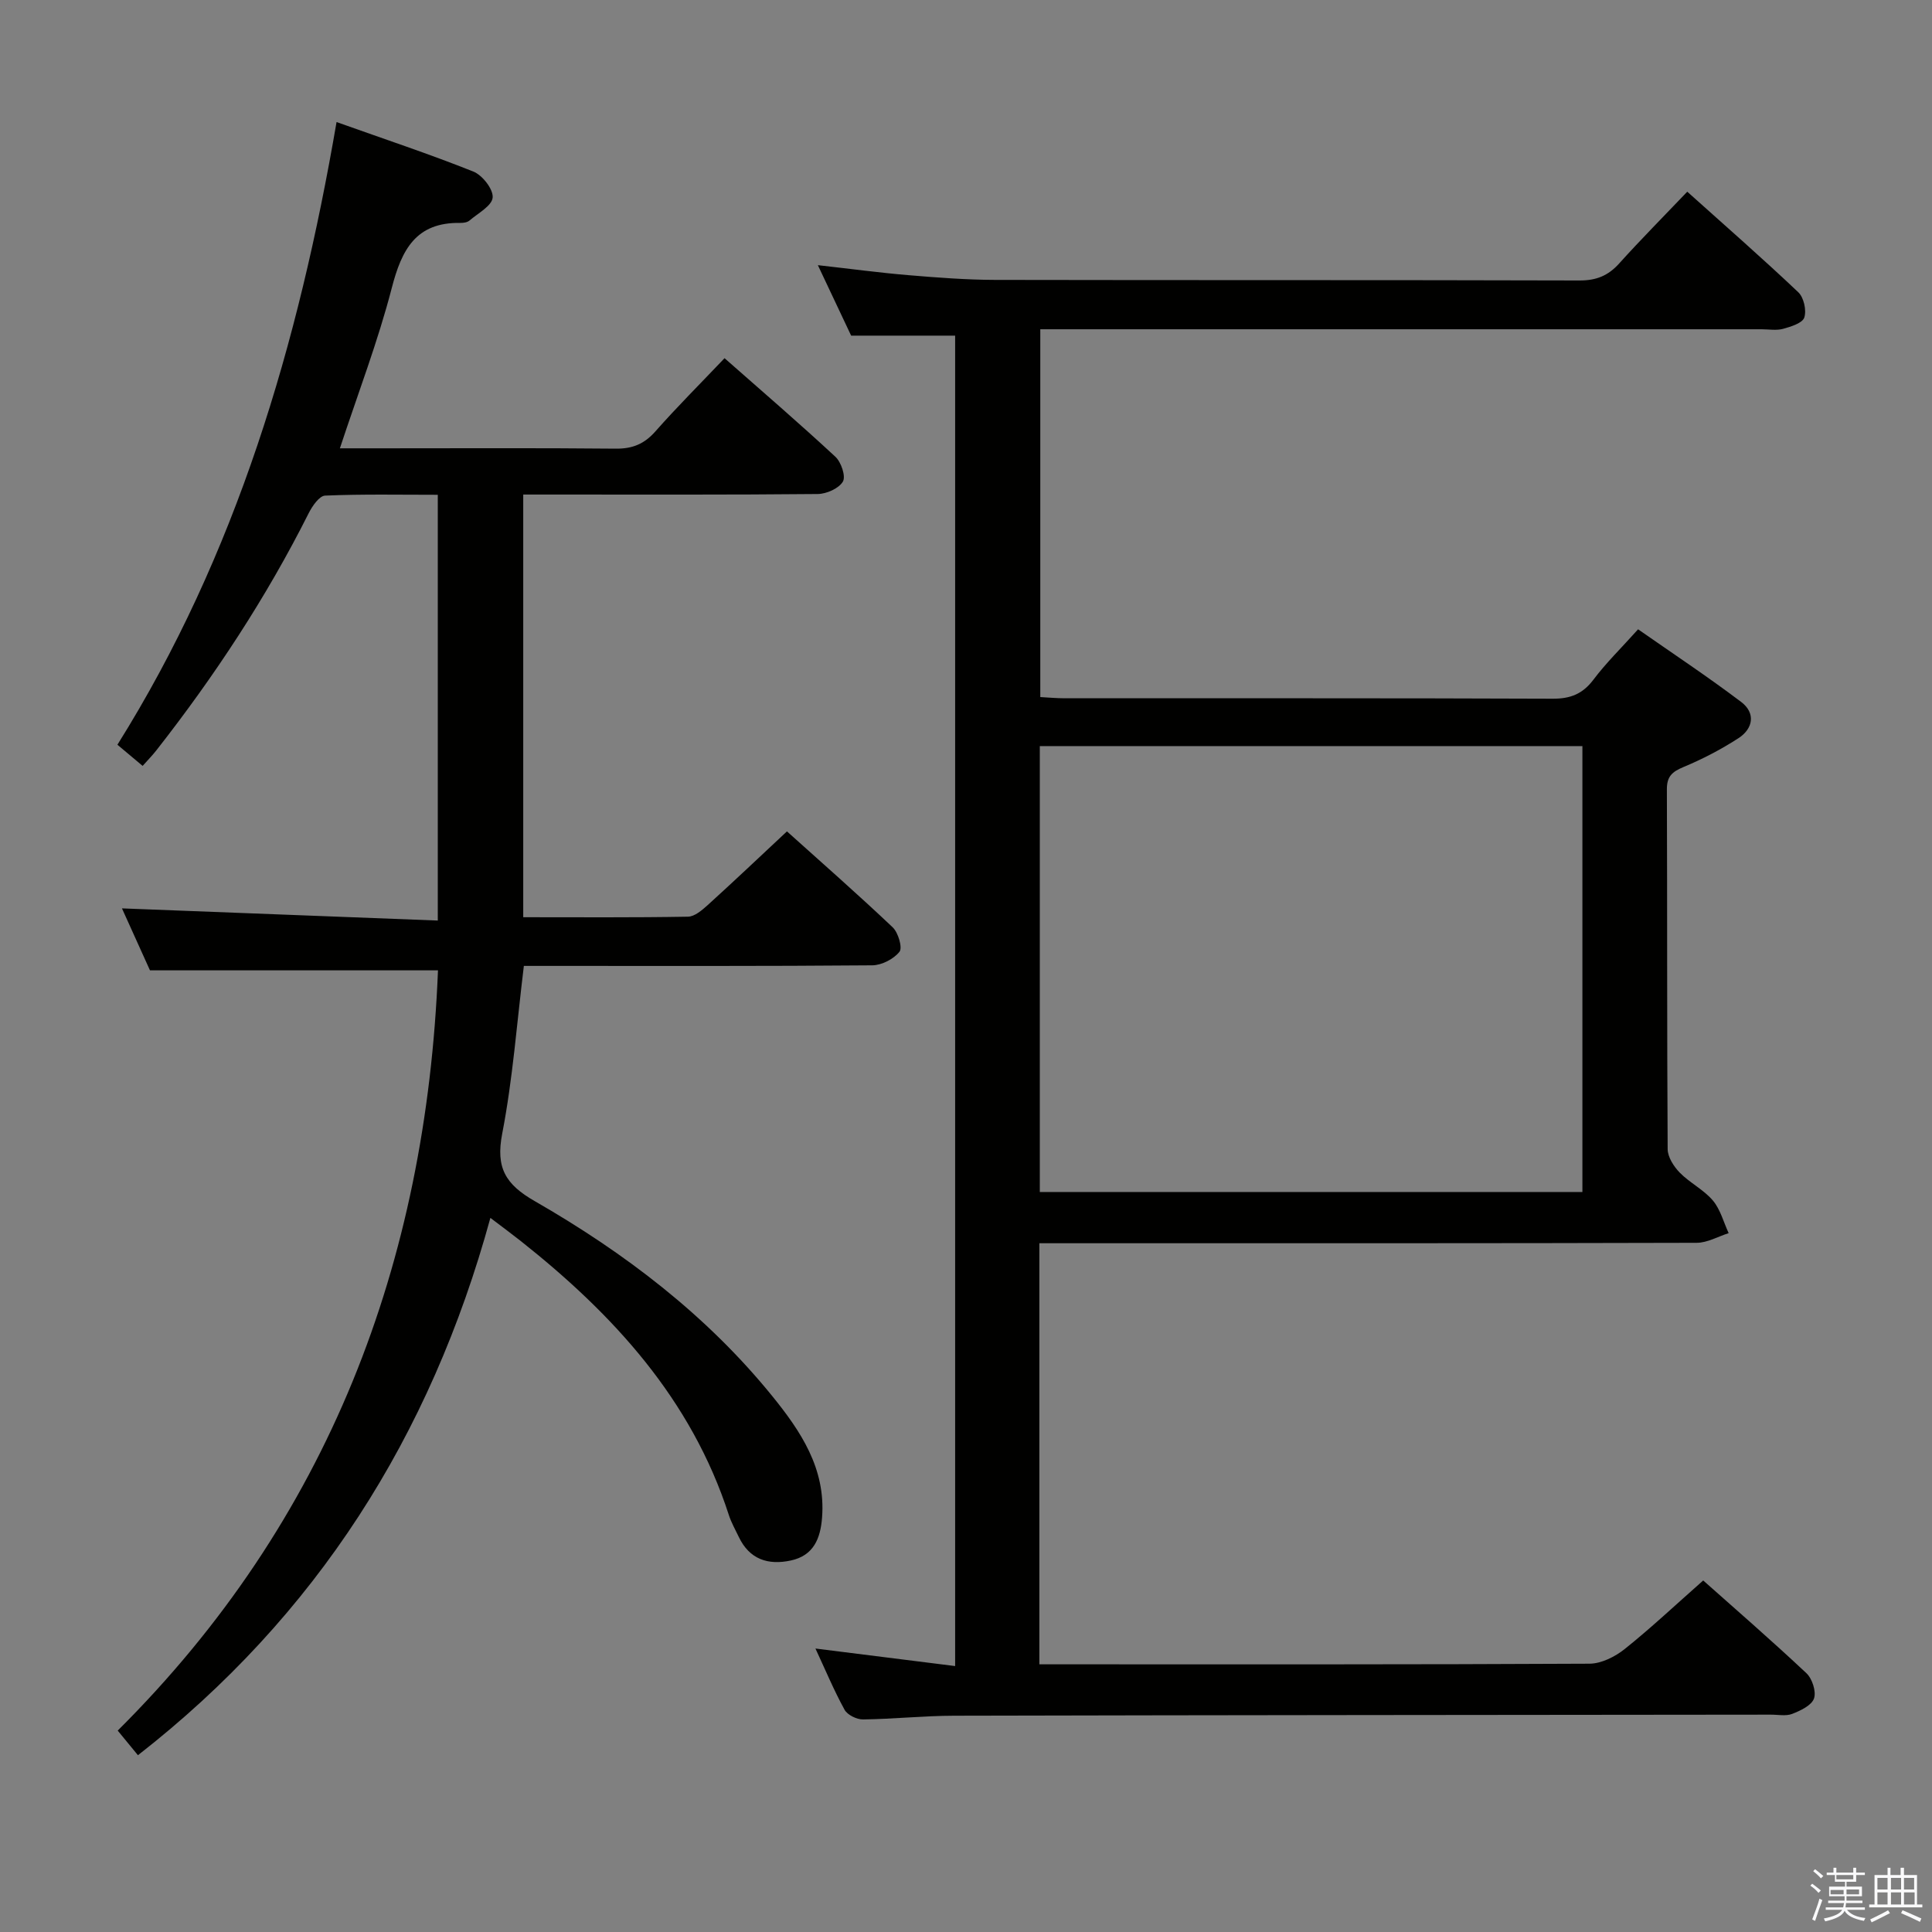 <svg enable-background="new 0 0 400 400" viewBox="0 0 400 400" xmlns="http://www.w3.org/2000/svg"><rect x="0" y="0" width="400" height="400" fill="#808080" stroke="none"/><path d="m374.8 390.4.4-.4c.7.5 1.3 1 1.8 1.4l-.5.5c-.5-.6-1.1-1.1-1.7-1.5zm1 7.3-.6-.3c.5-1.4 1.1-2.8 1.5-4.3.2.1.4.2.6.3-.5 1.3-1 2.8-1.5 4.3zm-.4-10.3.4-.4c.4.3 1 .8 1.7 1.4l-.5.5c-.4-.5-1-1-1.6-1.5zm2.5.3h1.7v-1h.6v1h3.5v-1h.6v1h1.8v.5h-1.8v1.4h-2v1h3.2v2h-3.2v.9h3.3v.5h-3.4c0 .3-.1.6-.1.9h4v.5h-3.7c.7.9 1.9 1.5 3.8 1.7-.1.2-.2.4-.3.6-2.1-.4-3.5-1.1-4-2.1-.4 1-1.8 1.7-4 2.2-.1-.2-.2-.4-.3-.6 2.1-.4 3.4-1 3.8-1.8h-3.4v-.5h3.6c.1-.3.1-.6.2-.9h-3.3v-.5h3.4c0-.3 0-.6 0-.9h-3.2v-2h3.3v-1h-2.1v-1.4h-1.7v-.5zm1.1 3.5v1h2.7c0-.3 0-.4 0-.4 0-.1 0-.2 0-.2 0-.1 0-.2 0-.3h-2.7zm1.2-3v.9h3.5v-.9zm4.7 3h-2.6v.6.4h2.6z" fill="#fafafb"/><path d="m393.6 386.7h.6v1.5h2.7v6.1h1.1v.6h-11v-.6h1.1v-6.1h2.7v-1.5h.6v1.5h2.1v-1.5zm-2.7 8.8.4.6c-1.2.6-2.5 1.3-3.8 1.9-.1-.2-.2-.4-.3-.6 1.2-.6 2.5-1.2 3.7-1.9zm-2.2-6.7v2.4h2.1v-2.4zm0 3v2.5h2.1v-2.5zm2.8-3v2.4h2.1v-2.4zm0 3v2.5h2.1v-2.5zm6 6.1c-1.4-.7-2.7-1.3-3.9-1.8l.3-.6c1.5.6 2.7 1.2 3.9 1.7zm-1.2-9.1h-2.1v2.4h2.1zm-2.1 3v2.5h2.2v-2.5z" fill="#fafafb"/><g fill="#010100"><path d="m197.75 344.94c0-92.5 0-183.92 0-275.45-7.17 0-14.09 0-21.53 0-2.01-4.26-4.25-9-6.89-14.59 6.79.76 12.76 1.57 18.75 2.07 5.96.5 11.95.96 17.93.98 40.33.08 80.67 0 121 .12 3.48.01 5.94-.98 8.23-3.53 4.45-4.94 9.15-9.67 14.09-14.85 7.82 7.02 15.54 13.76 22.98 20.81 1.15 1.08 1.74 3.74 1.25 5.24-.37 1.15-2.76 1.89-4.38 2.34-1.4.38-2.98.09-4.48.09-47.67 0-95.33 0-143 0-1.98 0-3.96 0-6.32 0v76.15c1.57.08 3.32.25 5.06.25 33.67.02 67.33-.05 101 .09 3.7.02 6.23-.98 8.47-3.95 2.59-3.44 5.7-6.48 9.24-10.42 7.1 4.96 14.38 9.78 21.34 15.04 3.02 2.28 2.51 5.52-.57 7.51-3.6 2.33-7.45 4.33-11.41 5.98-2.31.97-3.41 1.93-3.4 4.59.09 24.83.01 49.67.16 74.5.01 1.65 1.27 3.61 2.5 4.87 2.08 2.12 4.95 3.52 6.85 5.76 1.57 1.85 2.22 4.48 3.28 6.77-2.21.7-4.42 2-6.63 2-42.33.12-84.66.09-127 .09-2.96 0-5.92 0-9.08 0v87.18h4.89c36.33 0 72.67.06 109-.13 2.46-.01 5.29-1.44 7.29-3.03 5.45-4.36 10.55-9.16 16.26-14.2 6.39 5.68 14.01 12.29 21.36 19.19 1.21 1.13 2.08 3.81 1.58 5.24-.5 1.44-2.79 2.52-4.51 3.19-1.31.51-2.96.15-4.46.16-56.33.06-112.66.09-168.99.22-6.31.01-12.62.69-18.93.77-1.3.02-3.23-.93-3.82-2-2.21-4.03-3.99-8.29-6.03-12.68 9.79 1.22 19.09 2.39 28.92 3.63zm129.87-98.15c0-31.08 0-61.76 0-92.32-37.73 0-75.08 0-112.34 0v92.32z"/><path d="m29.53 158.57c-1.62-1.36-3.11-2.6-5.22-4.38 24.63-39.34 37.48-82.92 45.37-128.92 10.04 3.58 19.29 6.64 28.32 10.25 1.87.75 4.14 3.64 4 5.37-.13 1.71-3.03 3.26-4.8 4.77-.45.39-1.26.5-1.9.49-9.2-.15-12.14 5.55-14.19 13.48-2.85 11.01-6.95 21.7-10.74 33.19h8.58c16.17 0 32.33-.09 48.5.07 3.47.04 5.92-.95 8.23-3.56 4.49-5.09 9.31-9.89 14.33-15.17 7.88 6.94 15.54 13.53 22.95 20.41 1.2 1.11 2.19 4.06 1.55 5.14-.84 1.42-3.38 2.55-5.21 2.57-18.33.18-36.66.11-55 .11-1.95 0-3.9 0-5.97 0v87.51c11.53 0 22.82.09 34.1-.11 1.39-.02 2.92-1.35 4.09-2.4 5.4-4.9 10.7-9.92 16.41-15.26 6.93 6.23 14.54 12.9 21.88 19.85 1.16 1.1 2.08 4.23 1.42 5.07-1.2 1.51-3.68 2.79-5.64 2.81-22.16.19-44.33.12-66.5.12-1.81 0-3.62 0-5.63 0-1.45 11.79-2.29 23.38-4.48 34.71-1.37 7.06.64 10.5 6.73 13.99 18.57 10.67 35.53 23.55 49.15 40.33 5.92 7.3 11.12 15.03 10.34 25.17-.33 4.34-1.74 7.88-6.45 8.9-4.73 1.02-8.58-.22-10.8-4.89-.71-1.5-1.55-2.96-2.05-4.52-7.75-23.96-23.88-41.53-43.11-56.75-1.8-1.42-3.64-2.78-6.26-4.77-12.38 45.18-36 82.41-72.97 111.25-1.28-1.56-2.51-3.05-4.19-5.1 43.72-43.5 63.89-96.9 66.31-157.4-19.77 0-39.31 0-59.63 0-1.74-3.84-3.91-8.64-5.8-12.83 21.71.84 43.38 1.67 65.39 2.52 0-29.91 0-58.67 0-88.15-7.77 0-15.56-.16-23.33.17-1.2.05-2.66 2.17-3.4 3.64-8.78 17.48-19.48 33.71-31.52 49.08-.81 1.04-1.74 1.98-2.86 3.24z"/></g></svg>